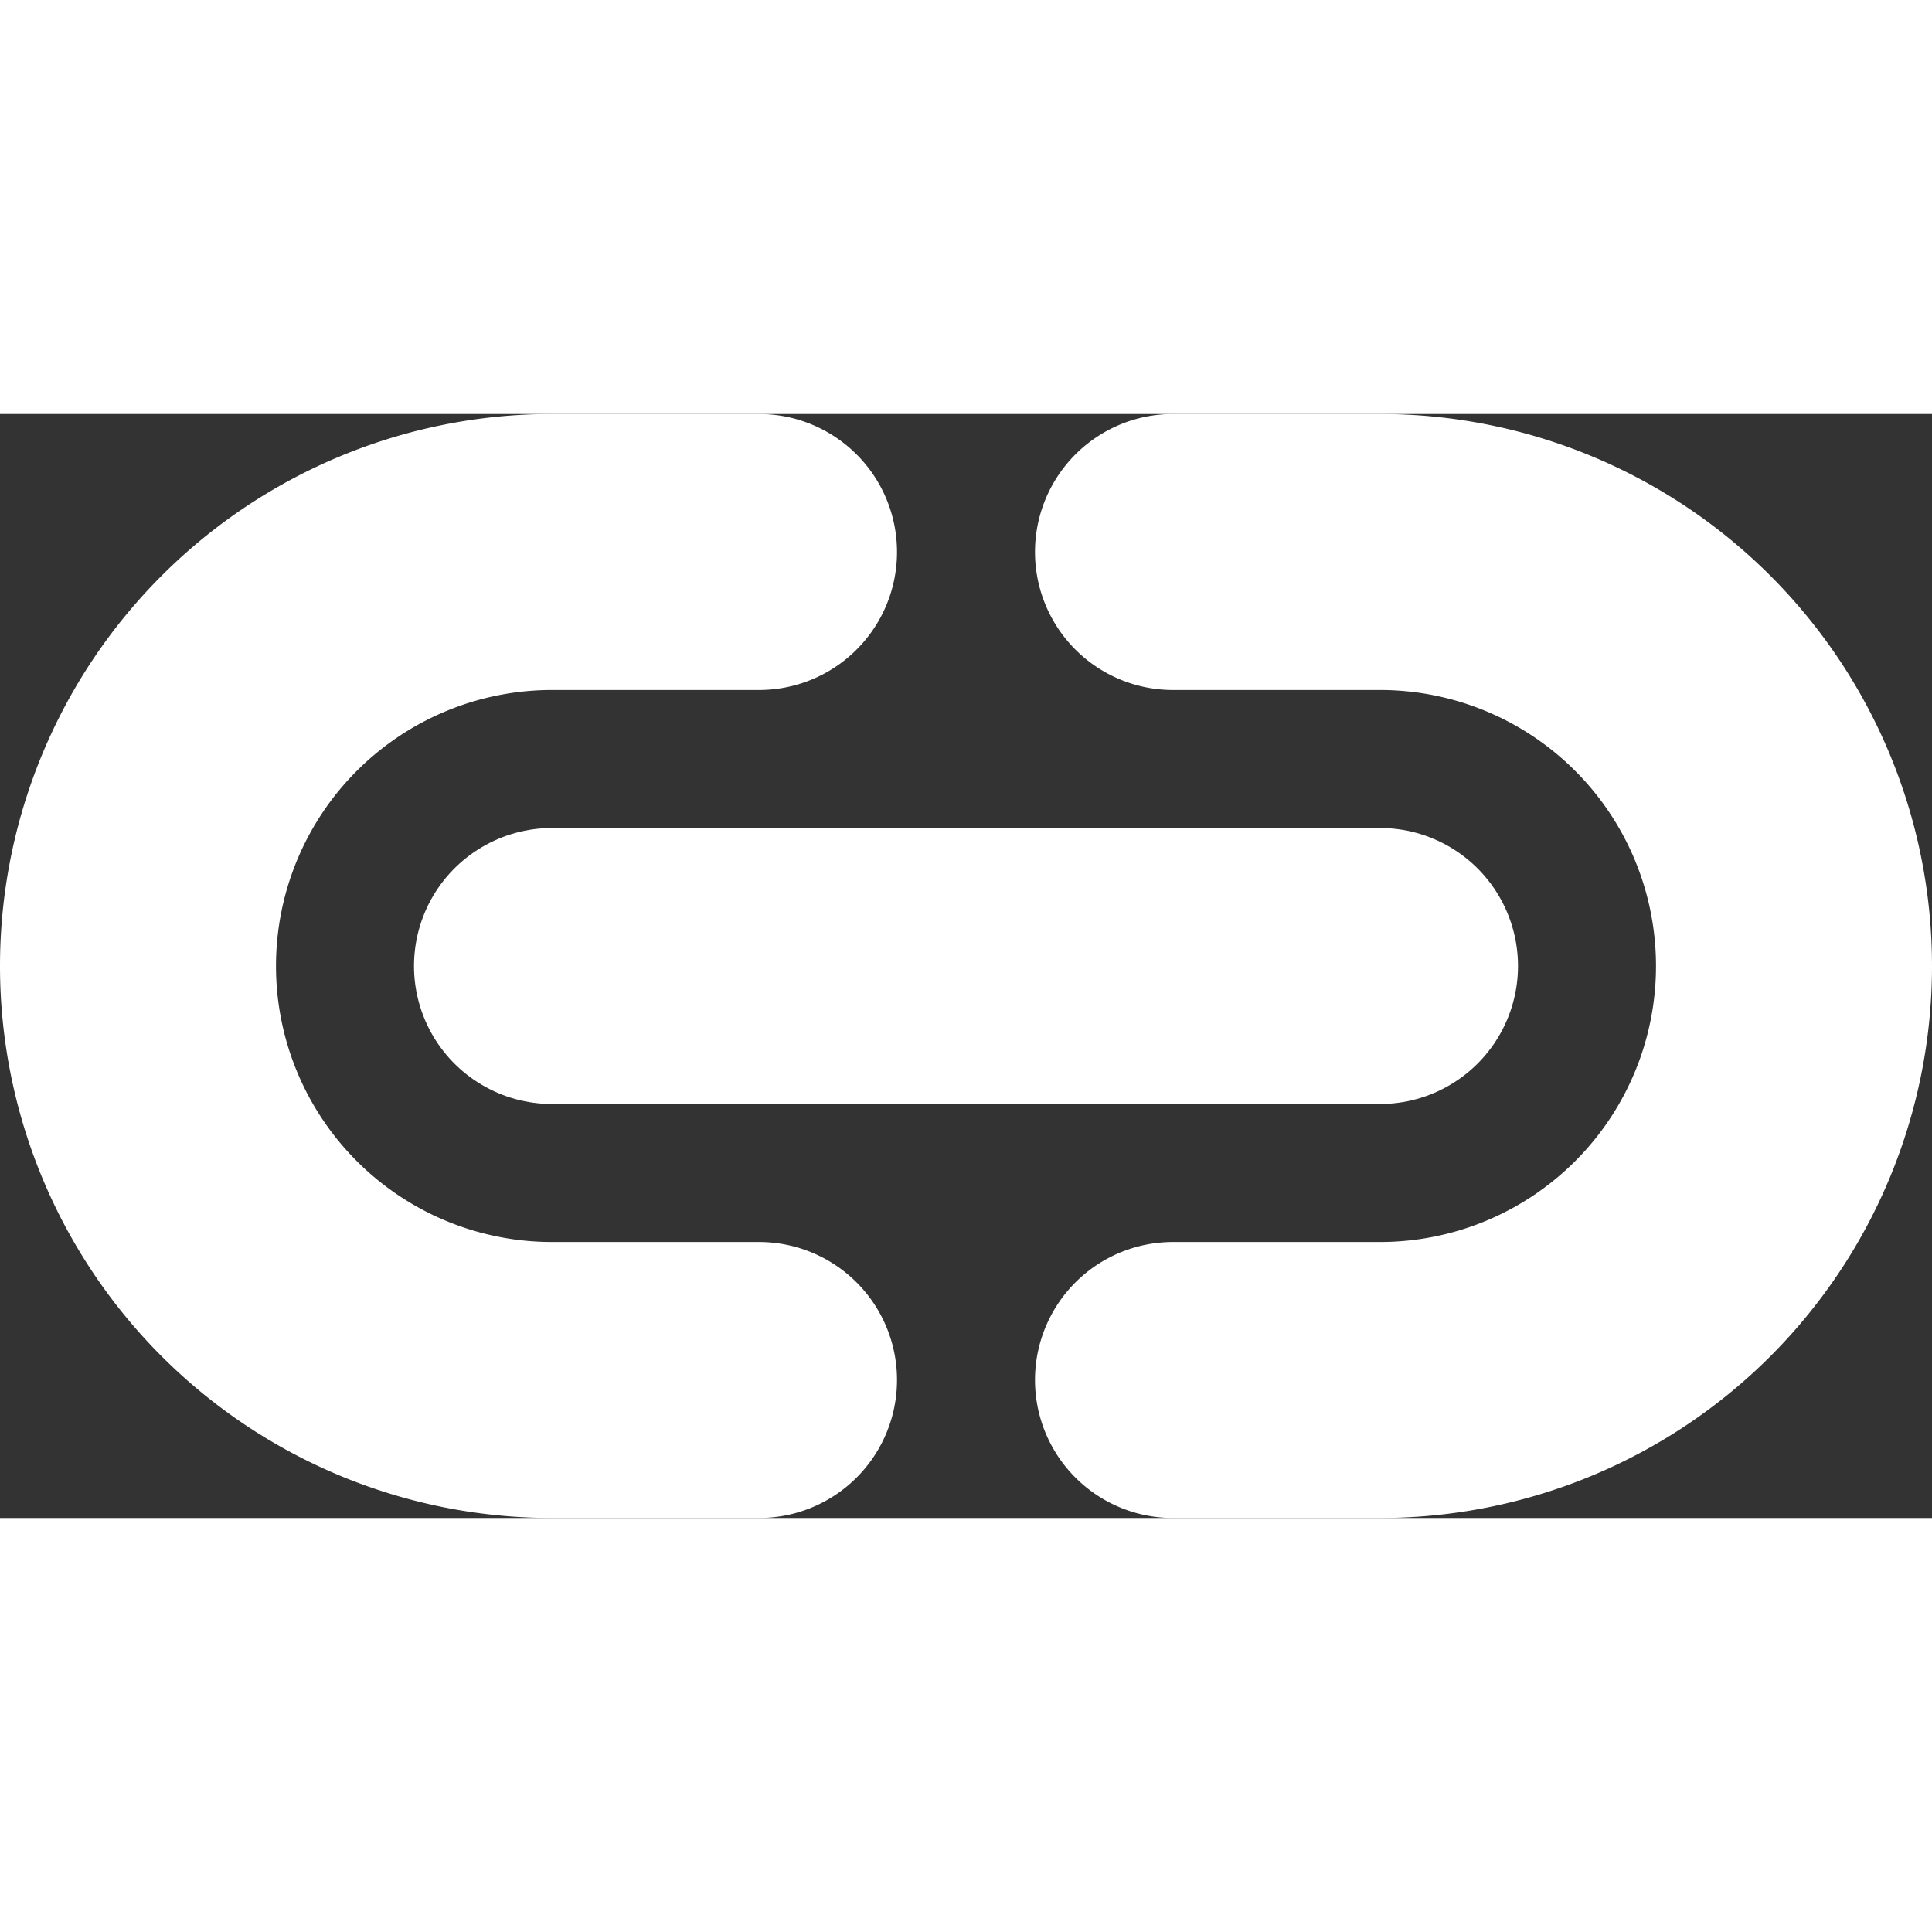 <svg xmlns="http://www.w3.org/2000/svg" width="16" height="16" viewBox="0 0 14 8">
  <rect x="0" y="0" width="14" height="8" fill="#333333" stroke="none"/>
  <style>
    path, line {
      stroke: #ffffff;
      stroke-width: 2;
      stroke-linecap: round;
      fill: none;
    }
  </style>
  <path d="M5.5,1  H4 a3,3 180 0 0 0 6 H5.5"/>
  <path d="M8.5,1 H10 a3,3 180 0 1 0 6 H8.5"/>
  <line x1="4" x2="10" y1="4" y2="4" />
</svg>